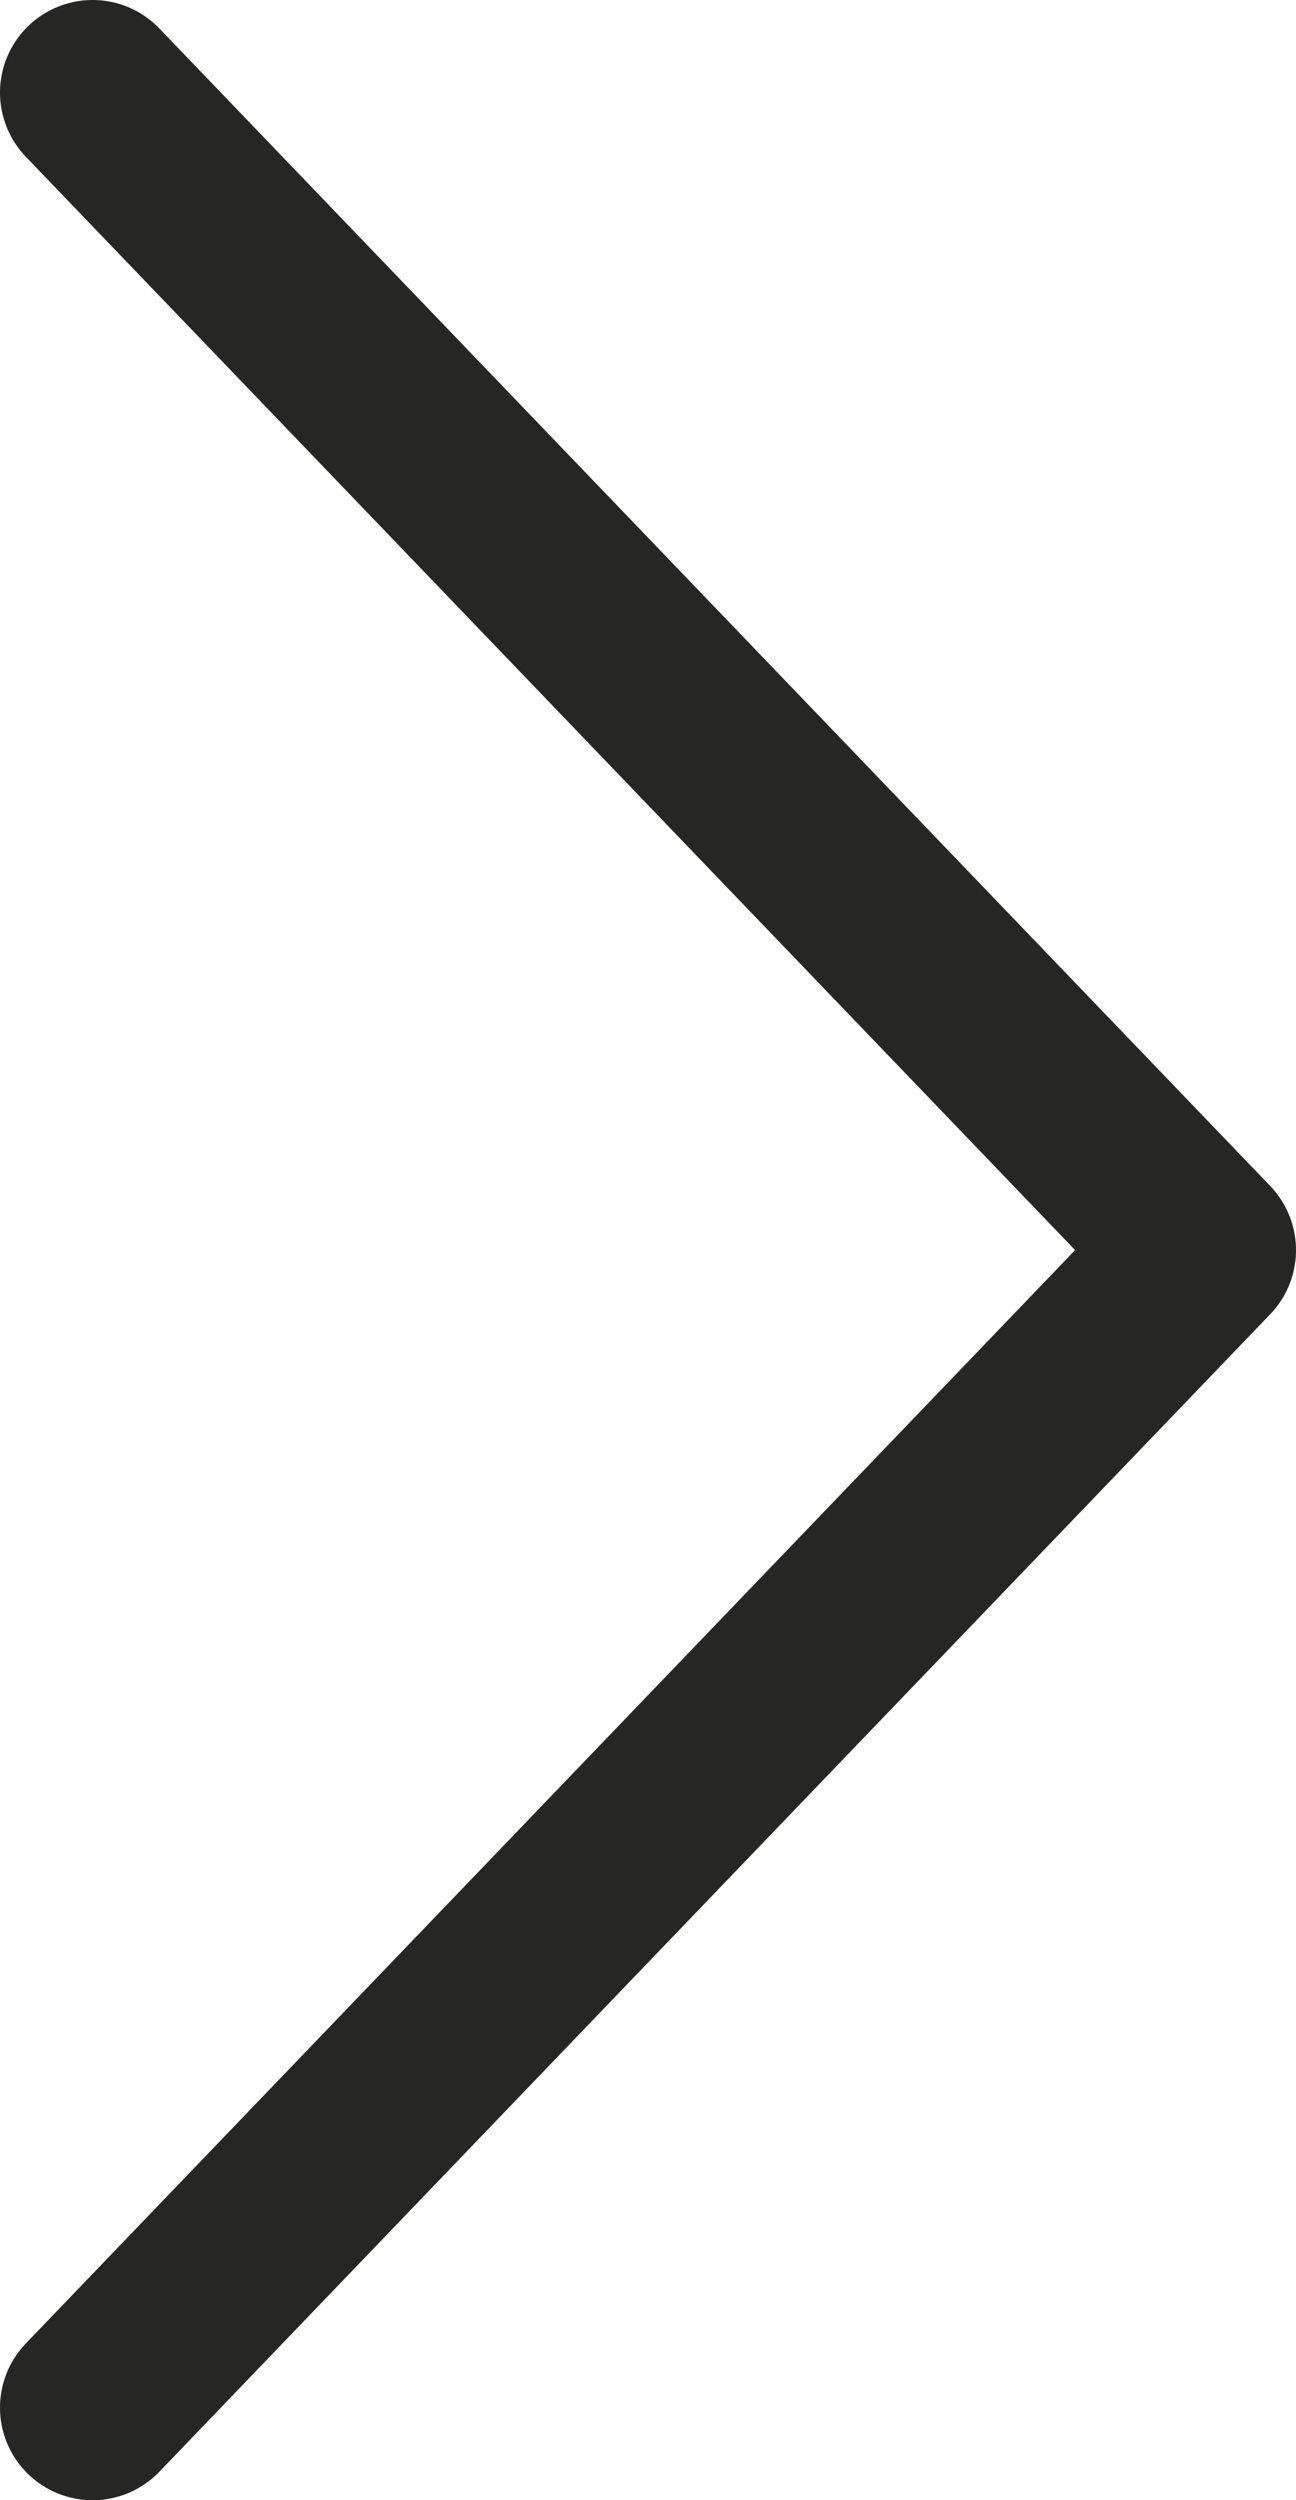 <svg width="14" height="27" viewBox="0 0 14 27" fill="none" xmlns="http://www.w3.org/2000/svg">
<path d="M1 26L13 13.5L1 1" stroke="#262625" stroke-width="2" stroke-linecap="round" stroke-linejoin="round"/>
</svg>
